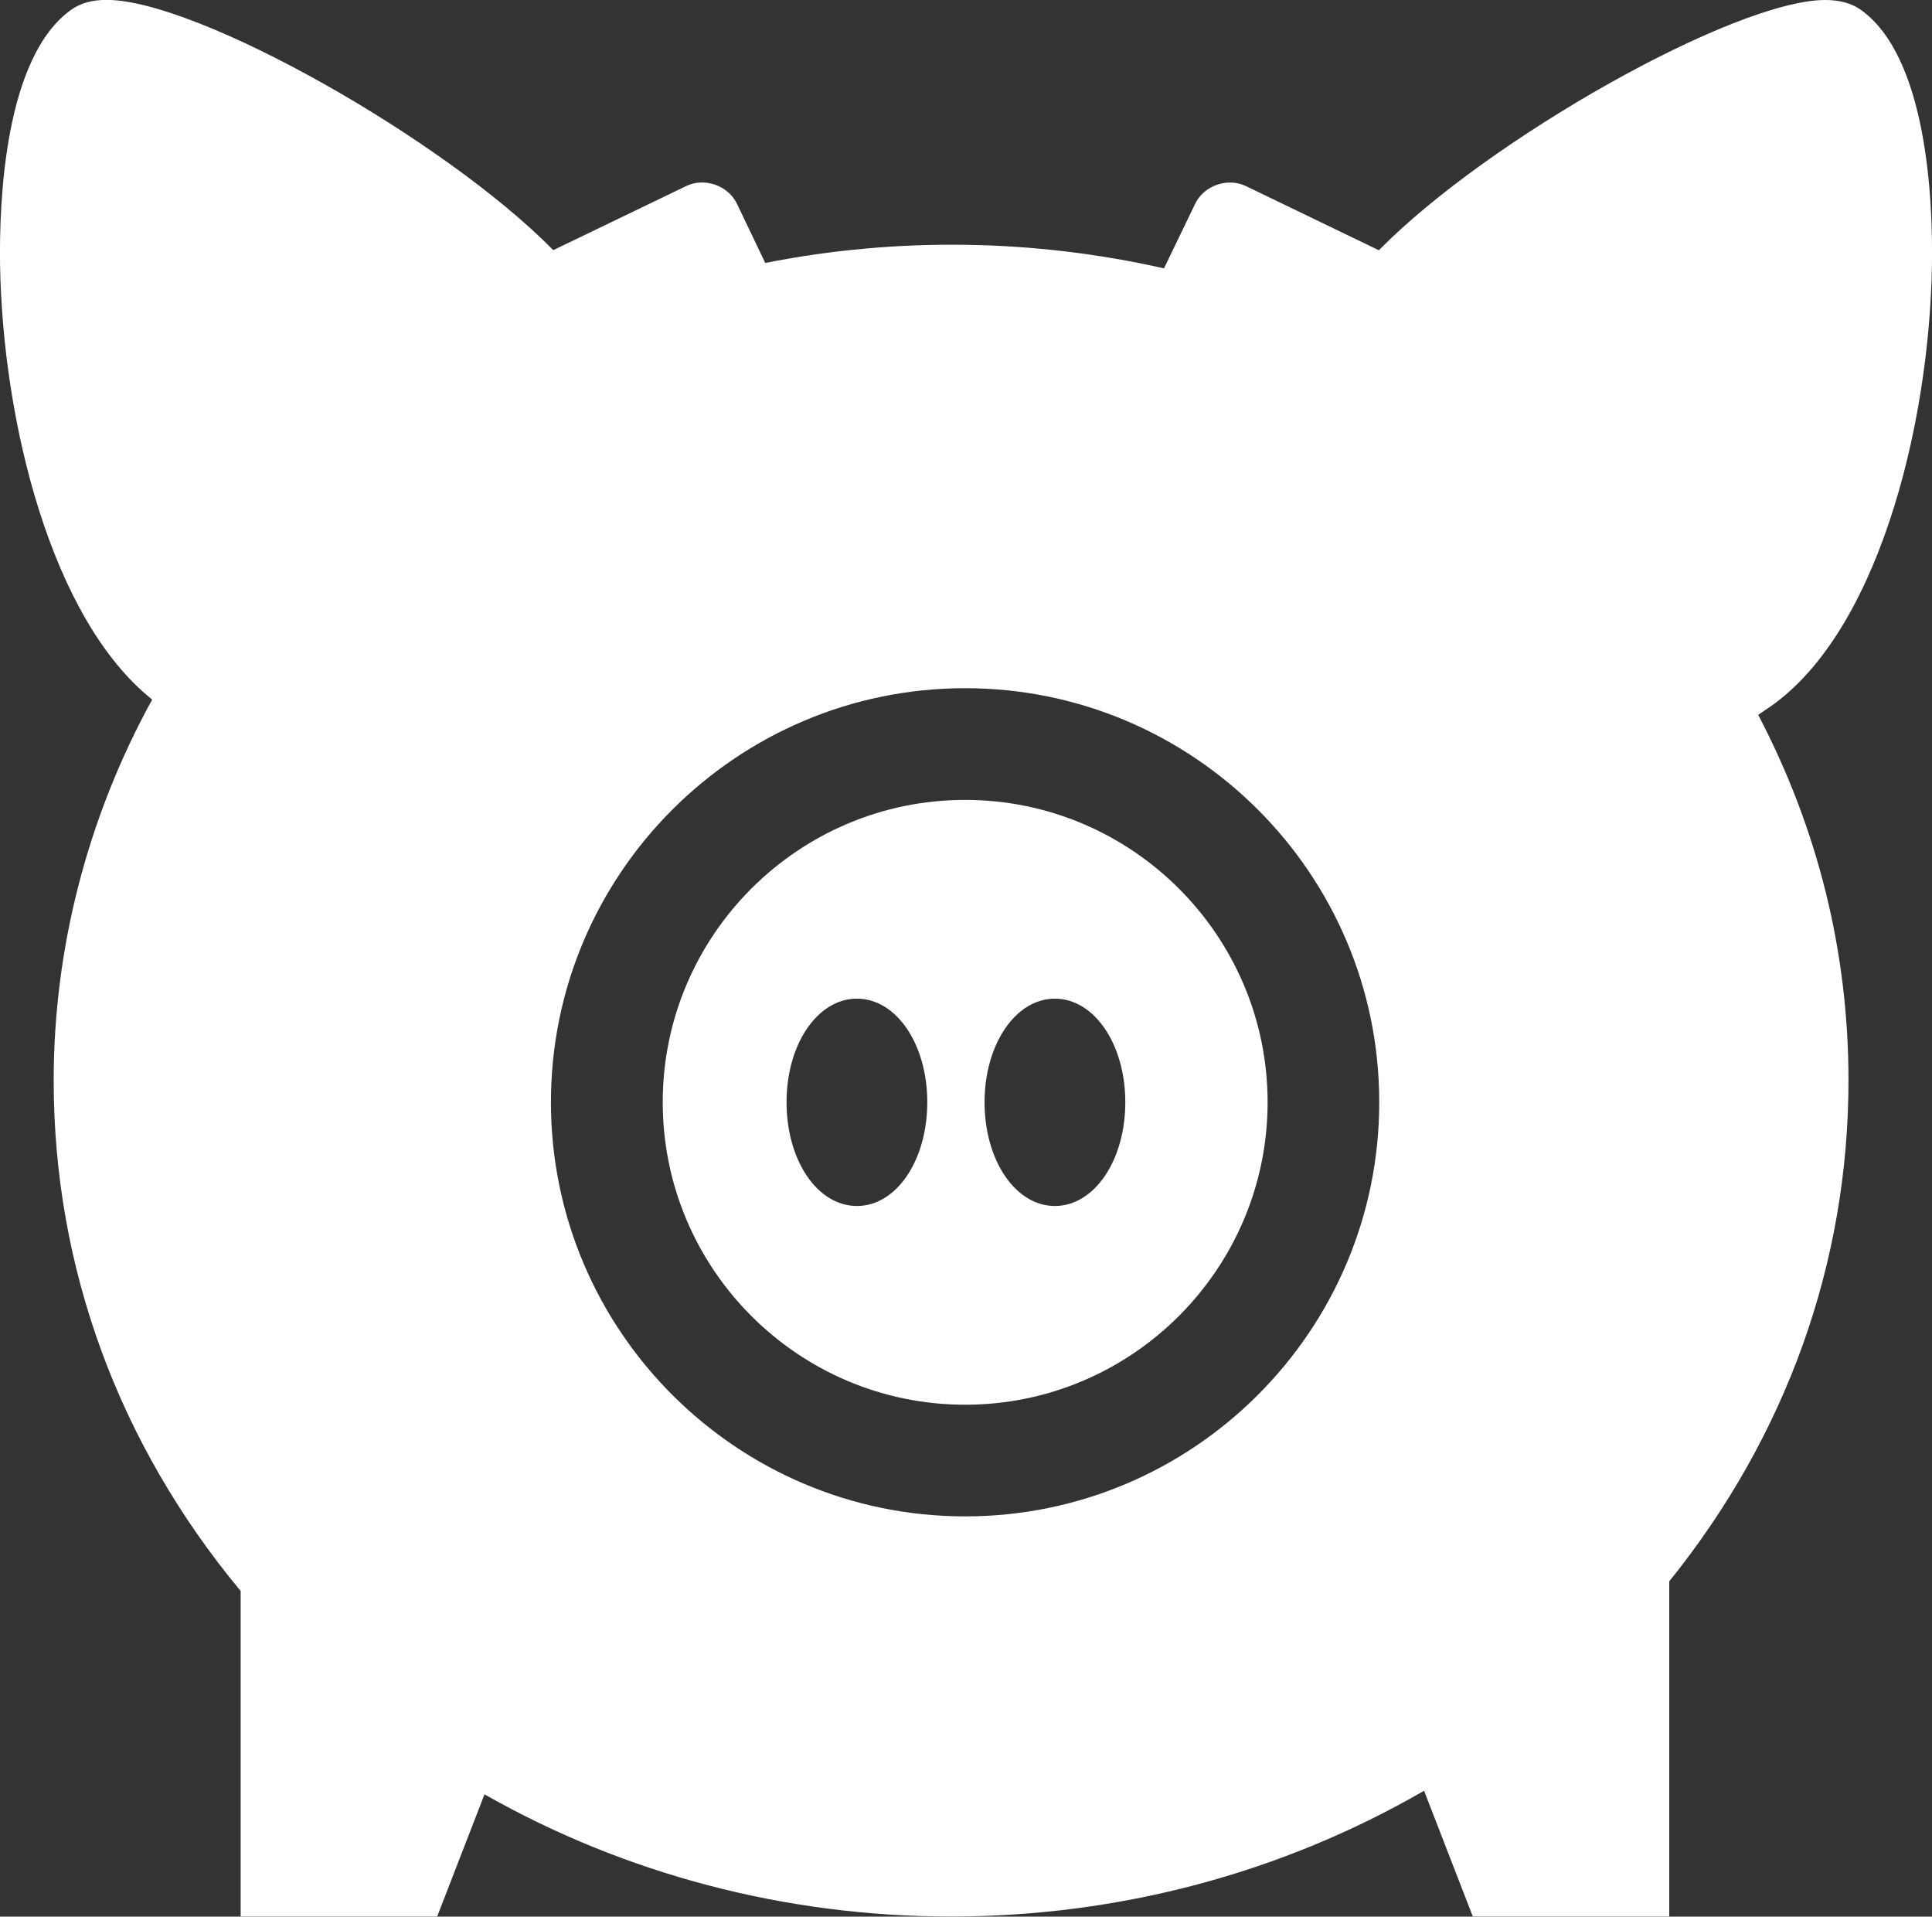 <?xml version="1.0" encoding="utf-8"?>
<!-- Generator: Adobe Illustrator 16.0.0, SVG Export Plug-In . SVG Version: 6.00 Build 0)  -->
<!DOCTYPE svg PUBLIC "-//W3C//DTD SVG 1.1//EN" "http://www.w3.org/Graphics/SVG/1.1/DTD/svg11.dtd">
<svg version="1.1" id="Layer_1" xmlns="http://www.w3.org/2000/svg" xmlns:xlink="http://www.w3.org/1999/xlink" x="0px" y="0px"
	 width="37.105px" height="36.801px" viewBox="23.906 19.319 37.105 36.801" enable-background="new 23.906 19.319 37.105 36.801"
	 xml:space="preserve">
<rect x="23.906" y="19.319" width="37.105" height="36.801" fill="#333333" stroke="none"/>
<g>
	<g>
		<path fill="#FFFFFF" d="M42.442,34.678c-3.203,0-5.808,2.604-5.808,5.804c0,3.203,2.604,5.809,5.808,5.809
			c3.2,0,5.809-2.604,5.809-5.809C48.25,37.282,45.643,34.678,42.442,34.678z M40.364,42.475c-0.759,0-1.352-0.873-1.352-1.993
			c0-1.112,0.593-1.988,1.352-1.988c0.758,0,1.351,0.876,1.351,1.988C41.714,41.602,41.121,42.475,40.364,42.475z M44.165,42.475
			c-0.754,0-1.35-0.873-1.35-1.993c0-1.112,0.596-1.988,1.35-1.988c0.757,0,1.353,0.876,1.353,1.988
			C45.518,41.602,44.922,42.475,44.165,42.475z"/>
		<path fill="#FFFFFF" d="M61.01,24.395c0.019-1.171-0.079-3.996-1.383-4.899c-0.169-0.116-0.394-0.177-0.664-0.177
			c-1.741,0-6.487,2.679-8.575,4.805L47.83,22.89c-0.35-0.166-0.803-0.008-0.97,0.341l-0.599,1.241
			c-2.488-0.563-5.11-0.609-7.658-0.104l-0.544-1.138c-0.17-0.349-0.618-0.507-0.97-0.341l-2.557,1.233
			c-2.09-2.126-6.833-4.805-8.578-4.805c-0.276,0-0.494,0.061-0.663,0.177c-1.306,0.903-1.401,3.729-1.384,4.899
			c0.048,3.014,0.982,6.816,2.922,8.358c-1.238,2.25-1.892,4.77-1.892,7.312c0,3.585,1.238,6.971,3.591,9.805v6.25h3.774
			l0.909-2.346c2.7,1.534,5.786,2.346,8.958,2.346c3.23,0,6.359-0.837,9.087-2.415l0.936,2.415h3.773v-6.436
			c2.252-2.794,3.442-6.119,3.442-9.619c0-2.463-0.584-4.82-1.734-7.018c0.042-0.028,0.082-0.058,0.124-0.085
			C59.936,31.585,60.962,27.555,61.01,24.395z M42.442,48.435c-4.385,0-7.955-3.564-7.955-7.953c0-4.384,3.57-7.949,7.955-7.949
			c4.386,0,7.953,3.565,7.953,7.949C50.396,44.869,46.827,48.435,42.442,48.435z"/>
	</g>
</g>
</svg>
